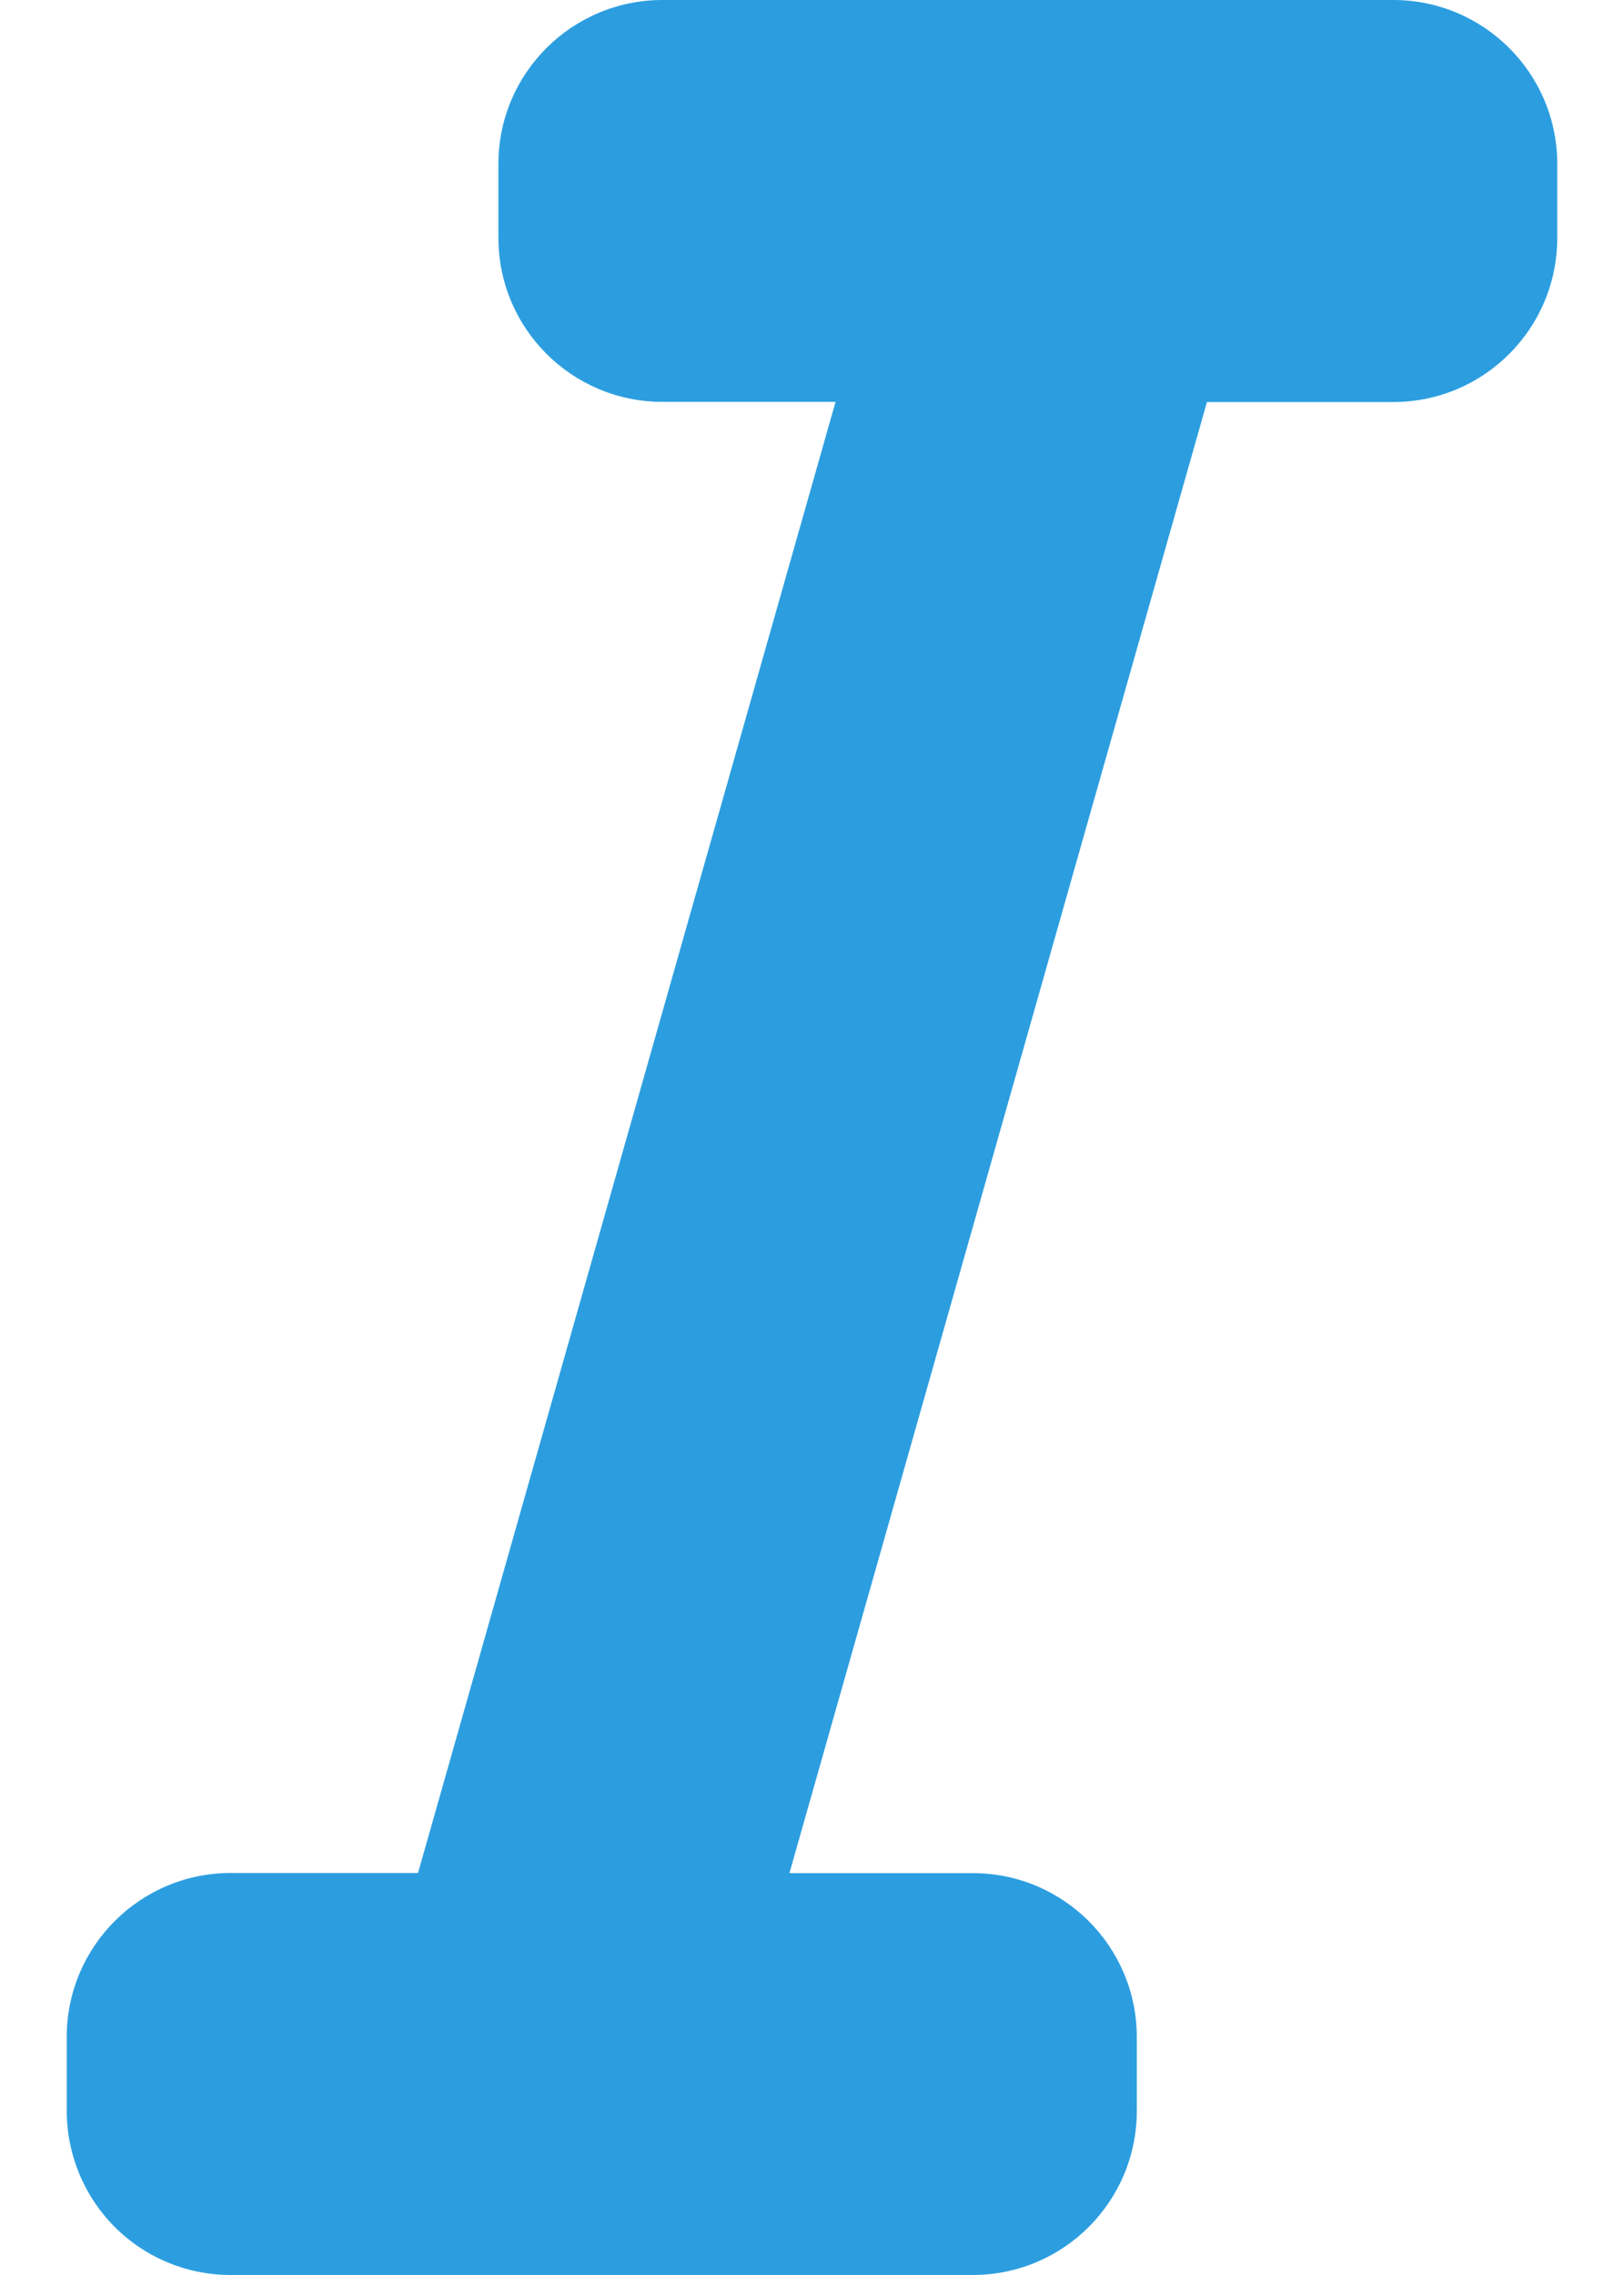 <svg xmlns="http://www.w3.org/2000/svg" width="10" height="14" viewBox="0 0 10 14">
    <g fill="none" fill-rule="evenodd">
        <path d="M0 0H16V16H0z" transform="translate(-3 -1)"/>
        <path fill="#2C9EE0" fill-rule="nonzero" d="M12.589 2c-.005-.554-.456-1-1.01-1h-4.5c-.554 0-1.005.446-1.01 1v.463c0 .558.452 1.01 1.01 1.01h1.066l-2.571 9.053H4.421c-.554 0-1.005.446-1.01 1v.463c0 .268.106.525.295.715.19.19.447.296.715.296h4.572C9.55 14.998 10 14.547 10 13.99v-.463c-.005-.554-.456-1-1.01-1H7.861l2.571-9.053h1.147c.558 0 1.01-.452 1.01-1.01V2z" transform="translate(-3 -1)"/>
    </g>
</svg>
